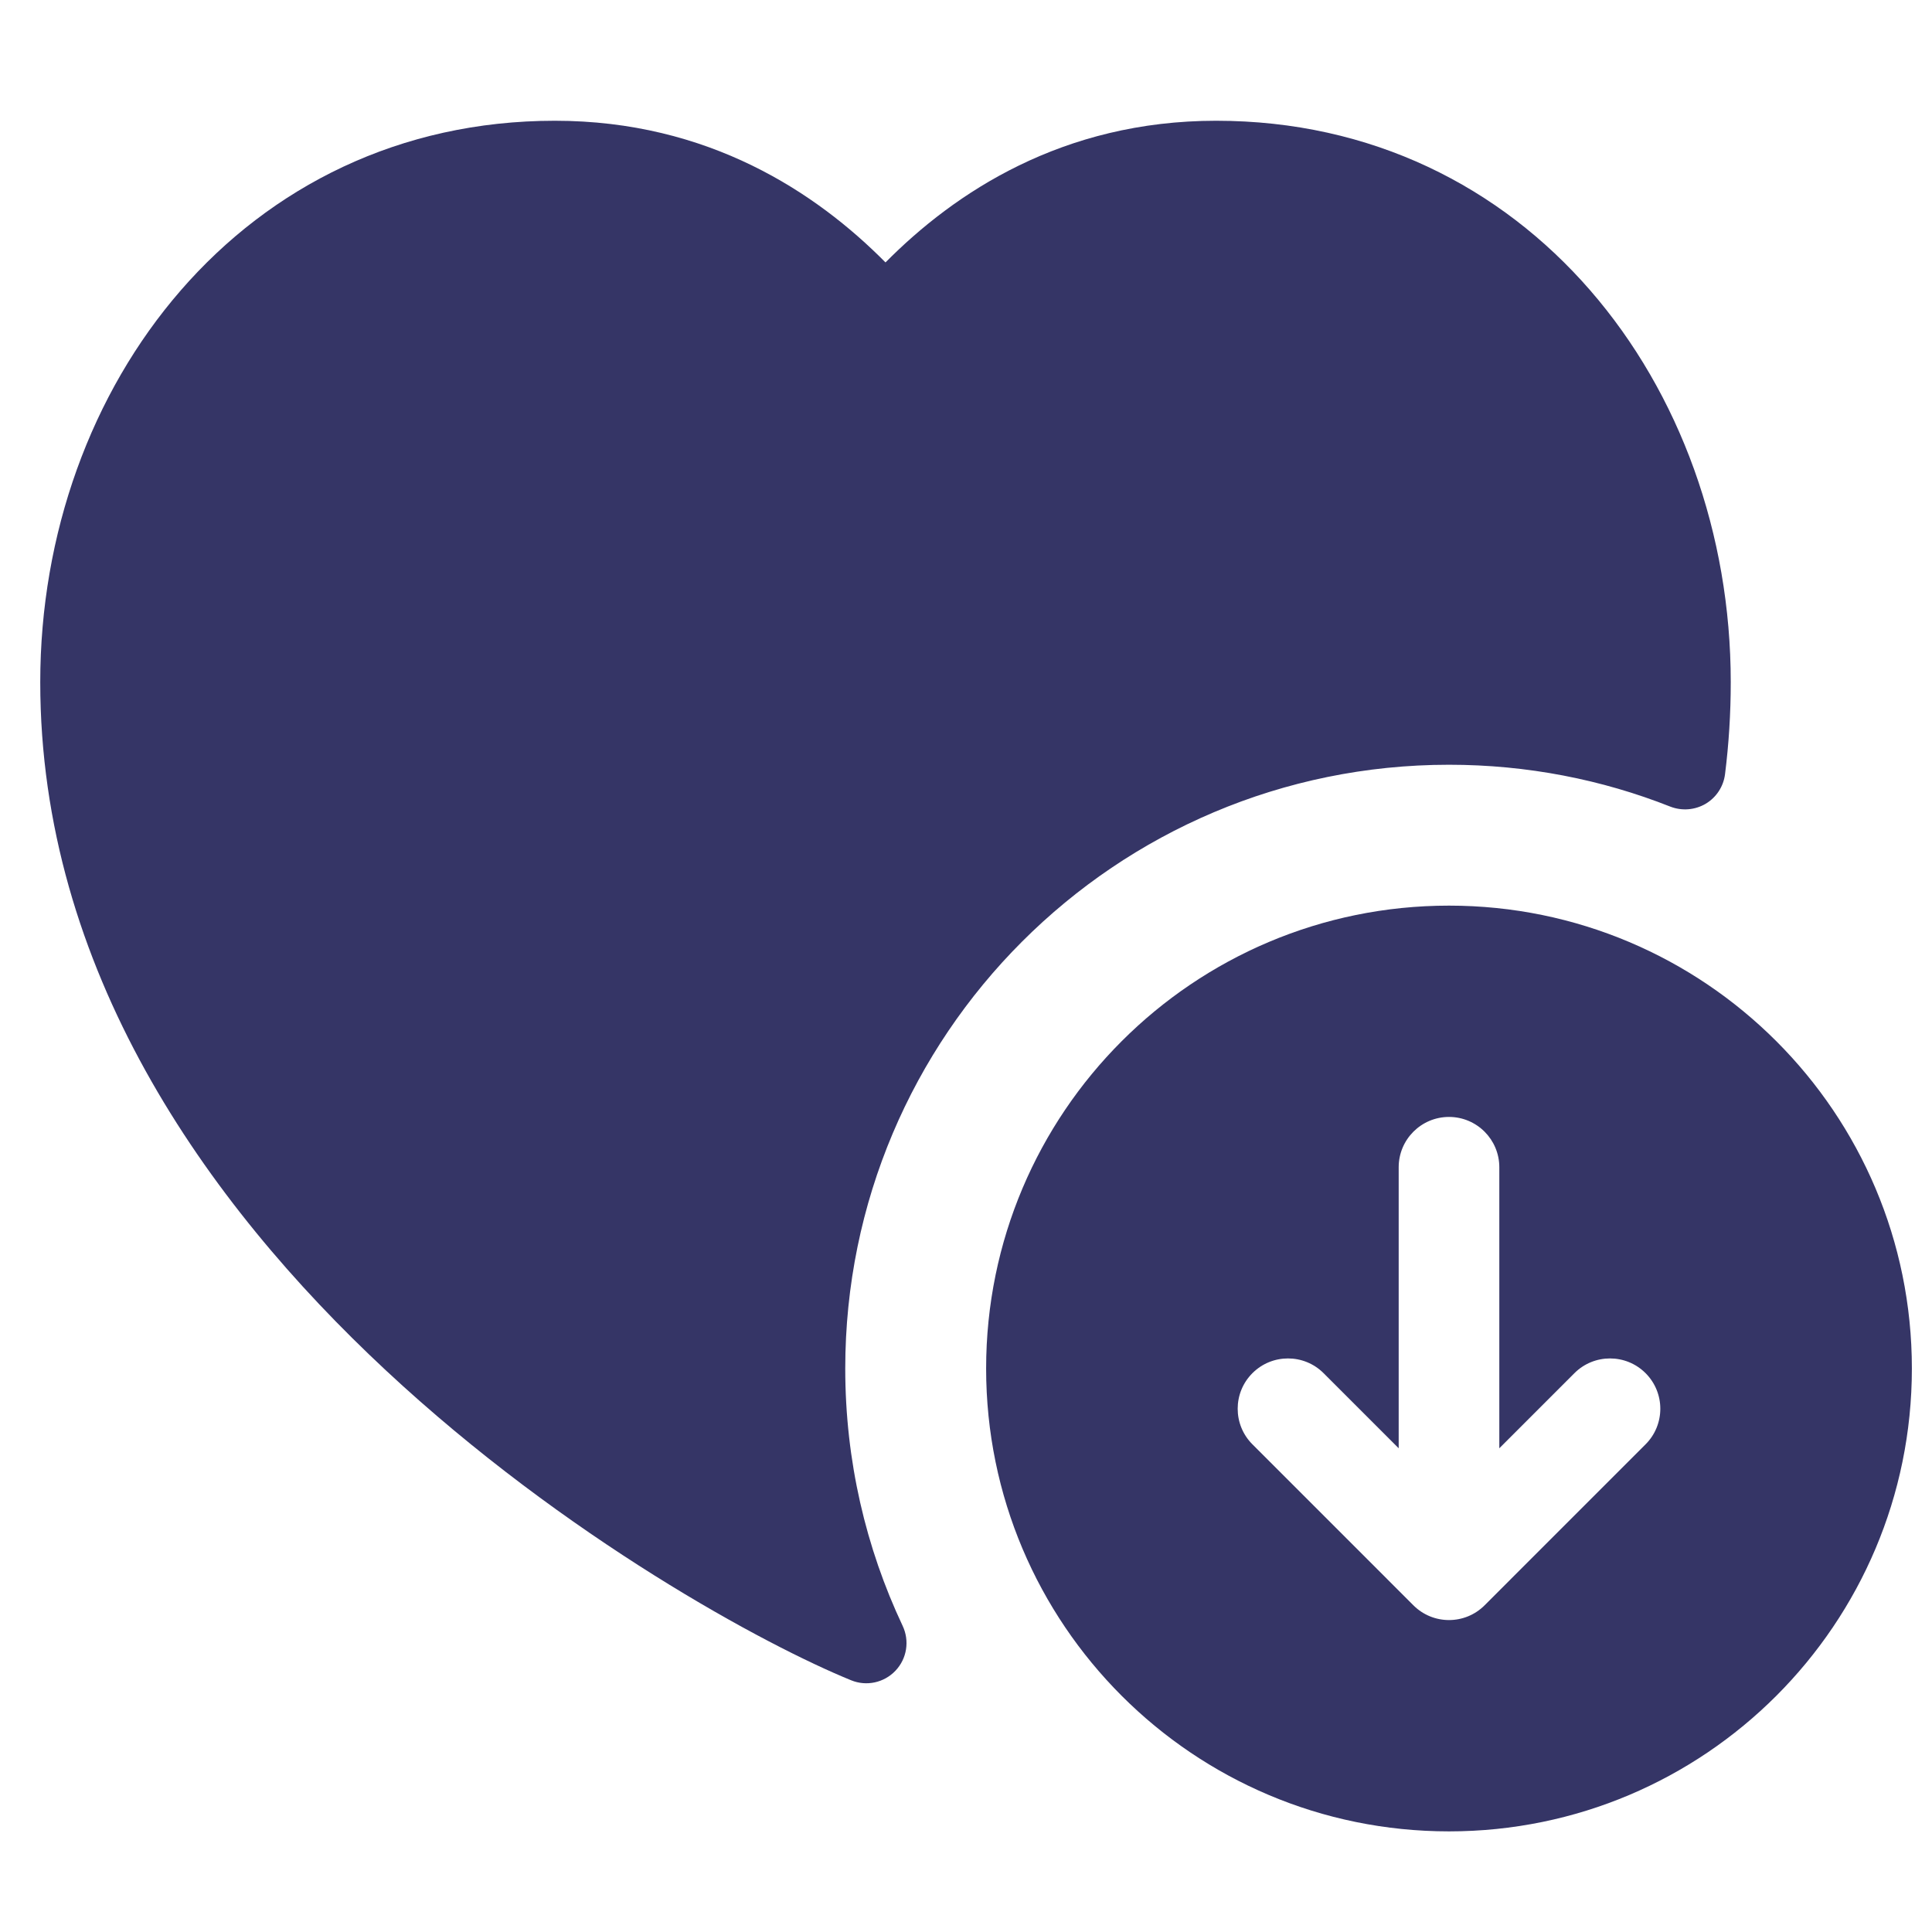 <svg width="24" height="24" viewBox="0 0 24 24" fill="none" xmlns="http://www.w3.org/2000/svg">
<path d="M0.5 8.474C0.5 4.791 3.027 1.5 6.893 1.5C8.801 1.5 10.142 2.393 11 3.26C11.858 2.393 13.199 1.5 15.107 1.5C18.973 1.5 21.5 4.791 21.5 8.474C21.5 8.863 21.476 9.243 21.429 9.617C21.41 9.77 21.321 9.906 21.188 9.985C21.055 10.063 20.893 10.076 20.749 10.02C19.899 9.684 18.971 9.5 18 9.5C13.858 9.5 10.5 12.858 10.5 17C10.5 18.145 10.756 19.228 11.213 20.197C11.301 20.383 11.266 20.605 11.124 20.754C10.982 20.904 10.763 20.951 10.573 20.873C9.524 20.446 7.03 19.109 4.791 17.021C2.555 14.936 0.5 12.032 0.5 8.474Z" fill="#353566"/>
<path fill-rule="evenodd" clip-rule="evenodd" d="M18 11.25C14.824 11.25 12.25 13.824 12.25 17C12.25 20.176 14.824 22.75 18 22.75C21.176 22.75 23.75 20.176 23.75 17C23.75 13.824 21.176 11.25 18 11.25ZM17.375 17.991V14.5C17.375 14.155 17.655 13.875 18 13.875C18.345 13.875 18.625 14.155 18.625 14.5V17.991L19.558 17.058C19.802 16.814 20.198 16.814 20.442 17.058C20.686 17.302 20.686 17.698 20.442 17.942L18.442 19.942C18.198 20.186 17.802 20.186 17.558 19.942L15.558 17.942C15.314 17.698 15.314 17.302 15.558 17.058C15.802 16.814 16.198 16.814 16.442 17.058L17.375 17.991Z" fill="#353566"/>
</svg>
